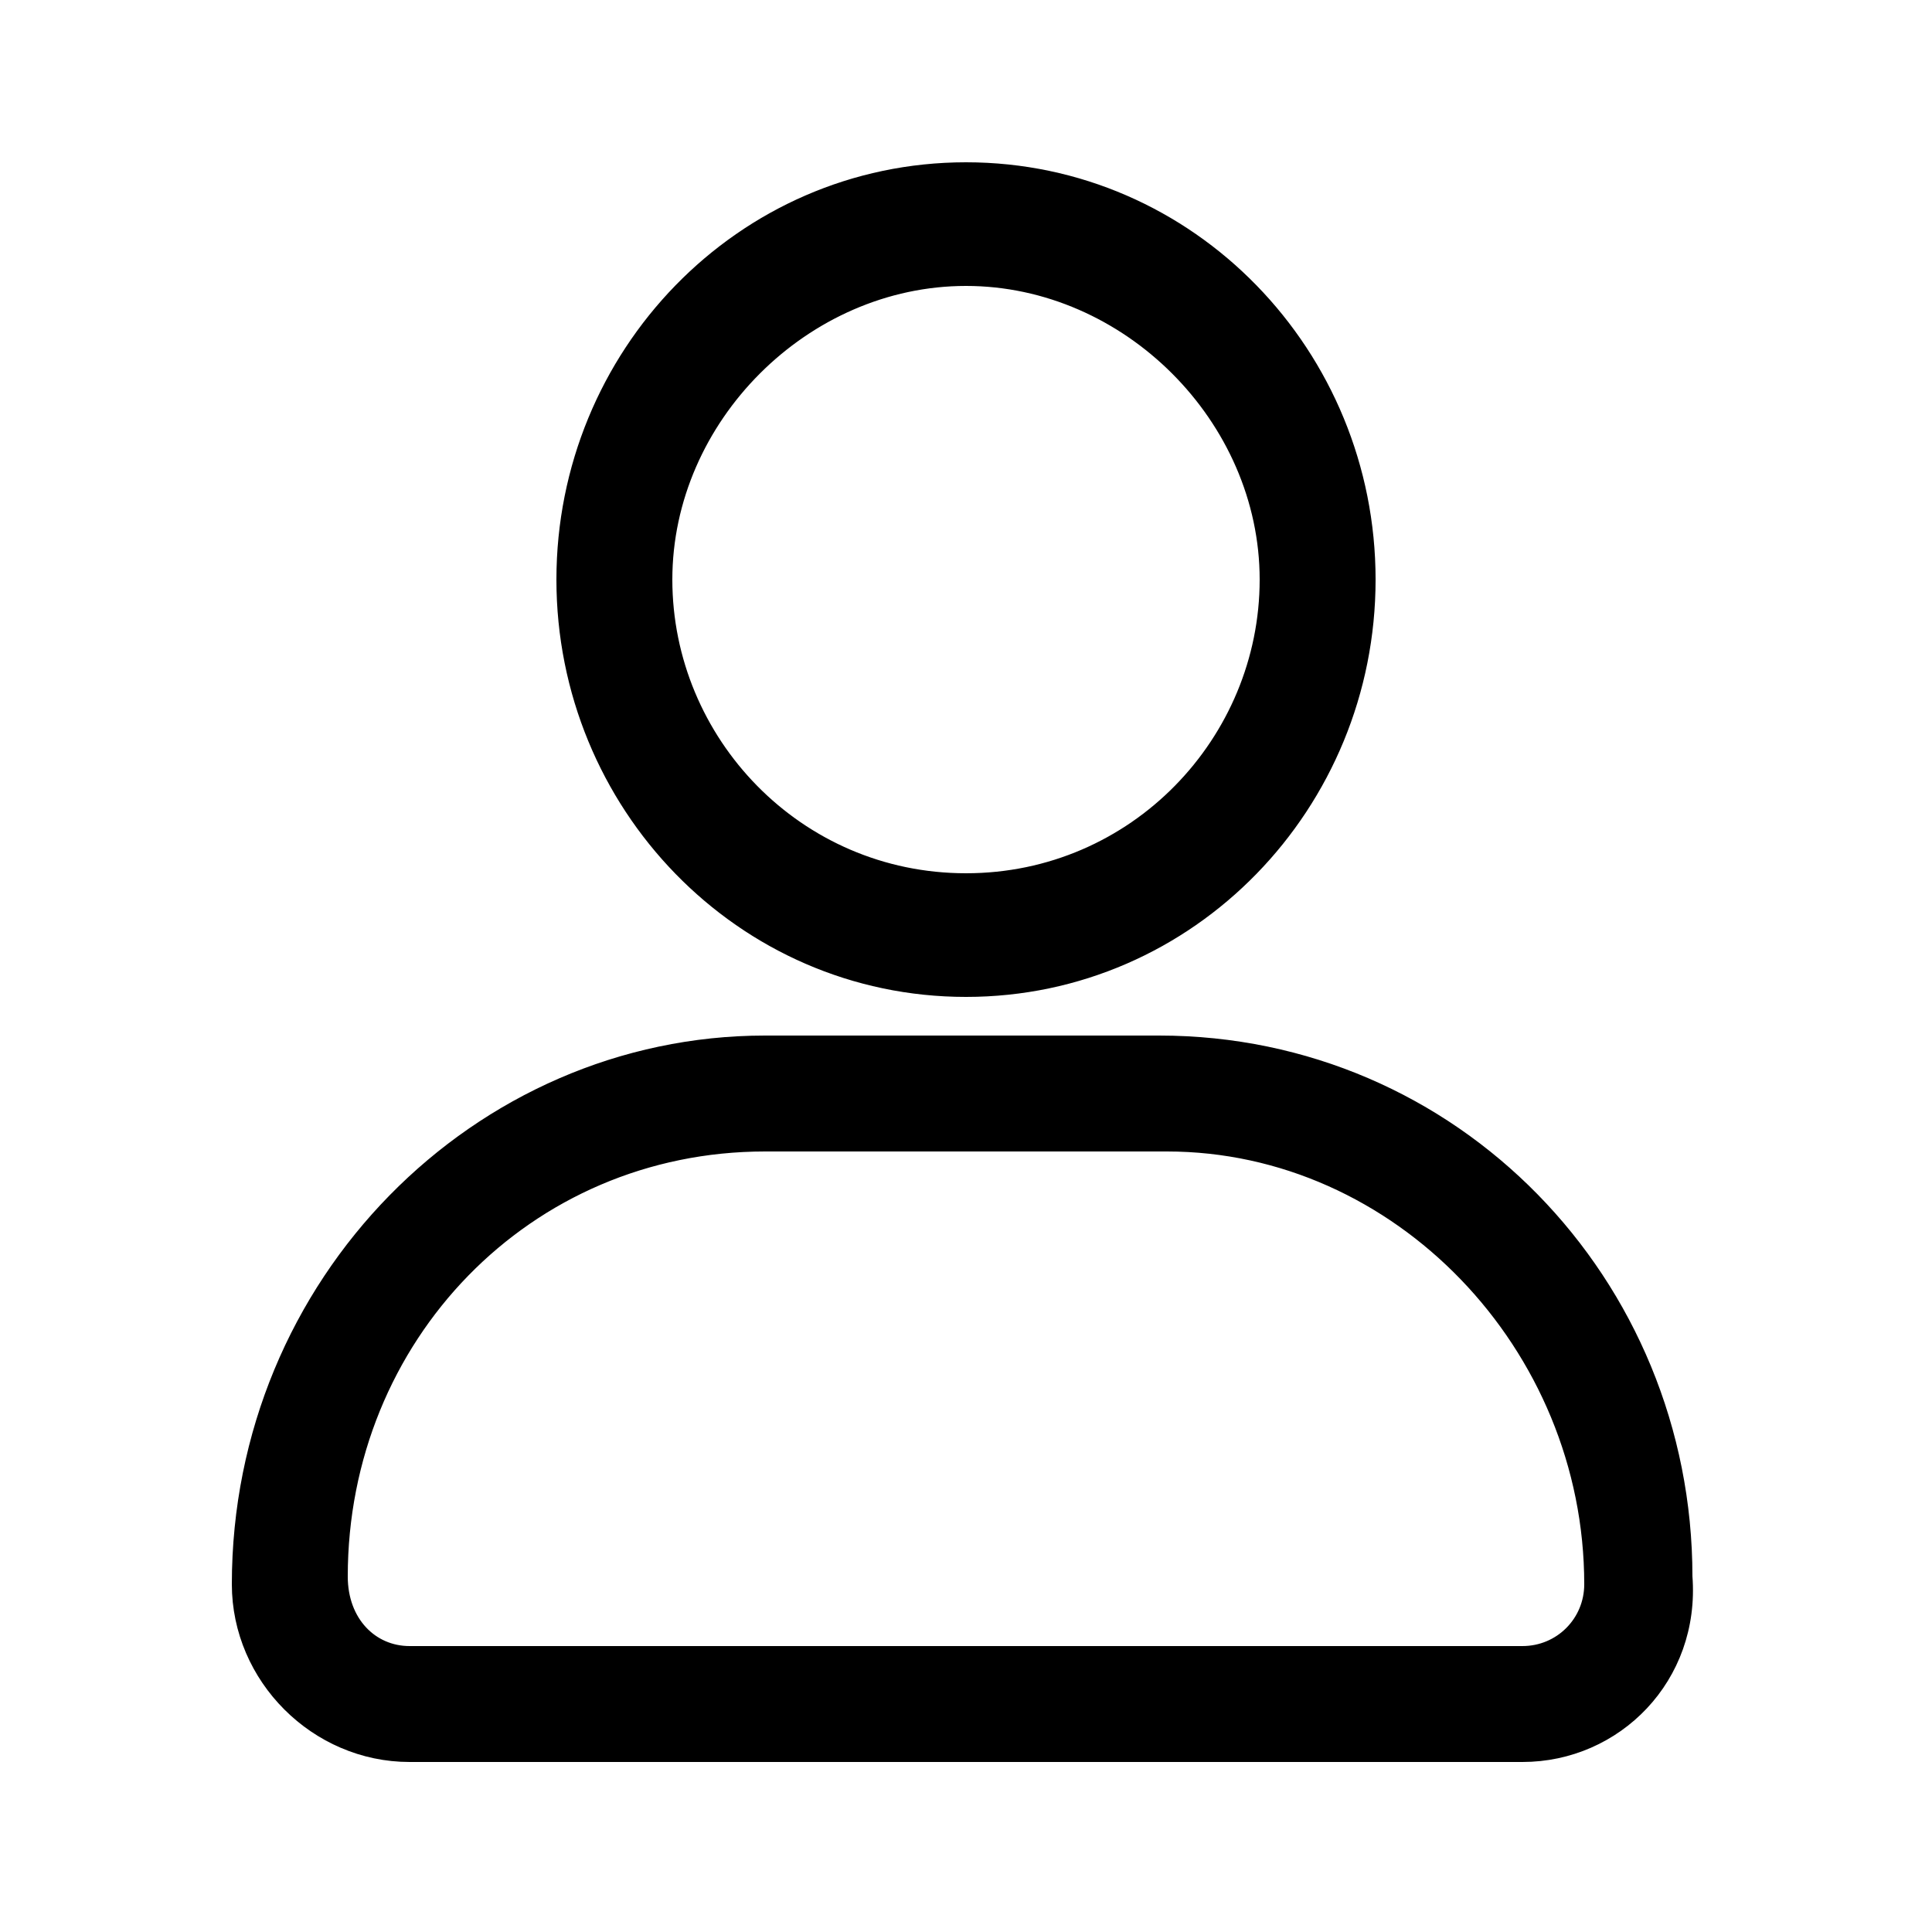 <?xml version="1.0" encoding="utf-8"?>
<!-- Generator: Adobe Illustrator 22.0.0, SVG Export Plug-In . SVG Version: 6.00 Build 0)  -->
<svg version="1.1" id="图层_1" xmlns="http://www.w3.org/2000/svg" xmlns:xlink="http://www.w3.org/1999/xlink" x="0px" y="0px"
	 viewBox="0 0 25 25" style="enable-background:new 0 0 25 25;" xml:space="preserve">
<style type="text/css">
	.st0{stroke:#000000;stroke-width:0.2;stroke-miterlimit:10;}
</style>
<path class="st0" d="M12.5,12.8c-2.9,0-5.2-2.4-5.2-5.3s2.3-5.3,5.2-5.3c2.9,0,5.2,2.4,5.2,5.3S15.4,12.8,12.5,12.8z M12.5,3.6
	c-2.1,0-3.9,1.8-3.9,3.9s1.7,3.9,3.9,3.9s3.9-1.8,3.9-3.9S14.6,3.6,12.5,3.6z M19.7,22.7H5.3c-1.2,0-2.2-1-2.2-2.2
	c0-3.9,3.1-7,6.8-7h5.1c3.8,0,6.8,3.1,6.8,6.9C21.9,21.7,20.9,22.7,19.7,22.7z M9.9,14.8c-3.1,0-5.5,2.5-5.5,5.6c0,0.6,0.4,1,0.9,1
	h14.4c0.5,0,0.9-0.4,0.9-0.9c0-3.1-2.5-5.7-5.5-5.7H9.9z"/>
</svg>

